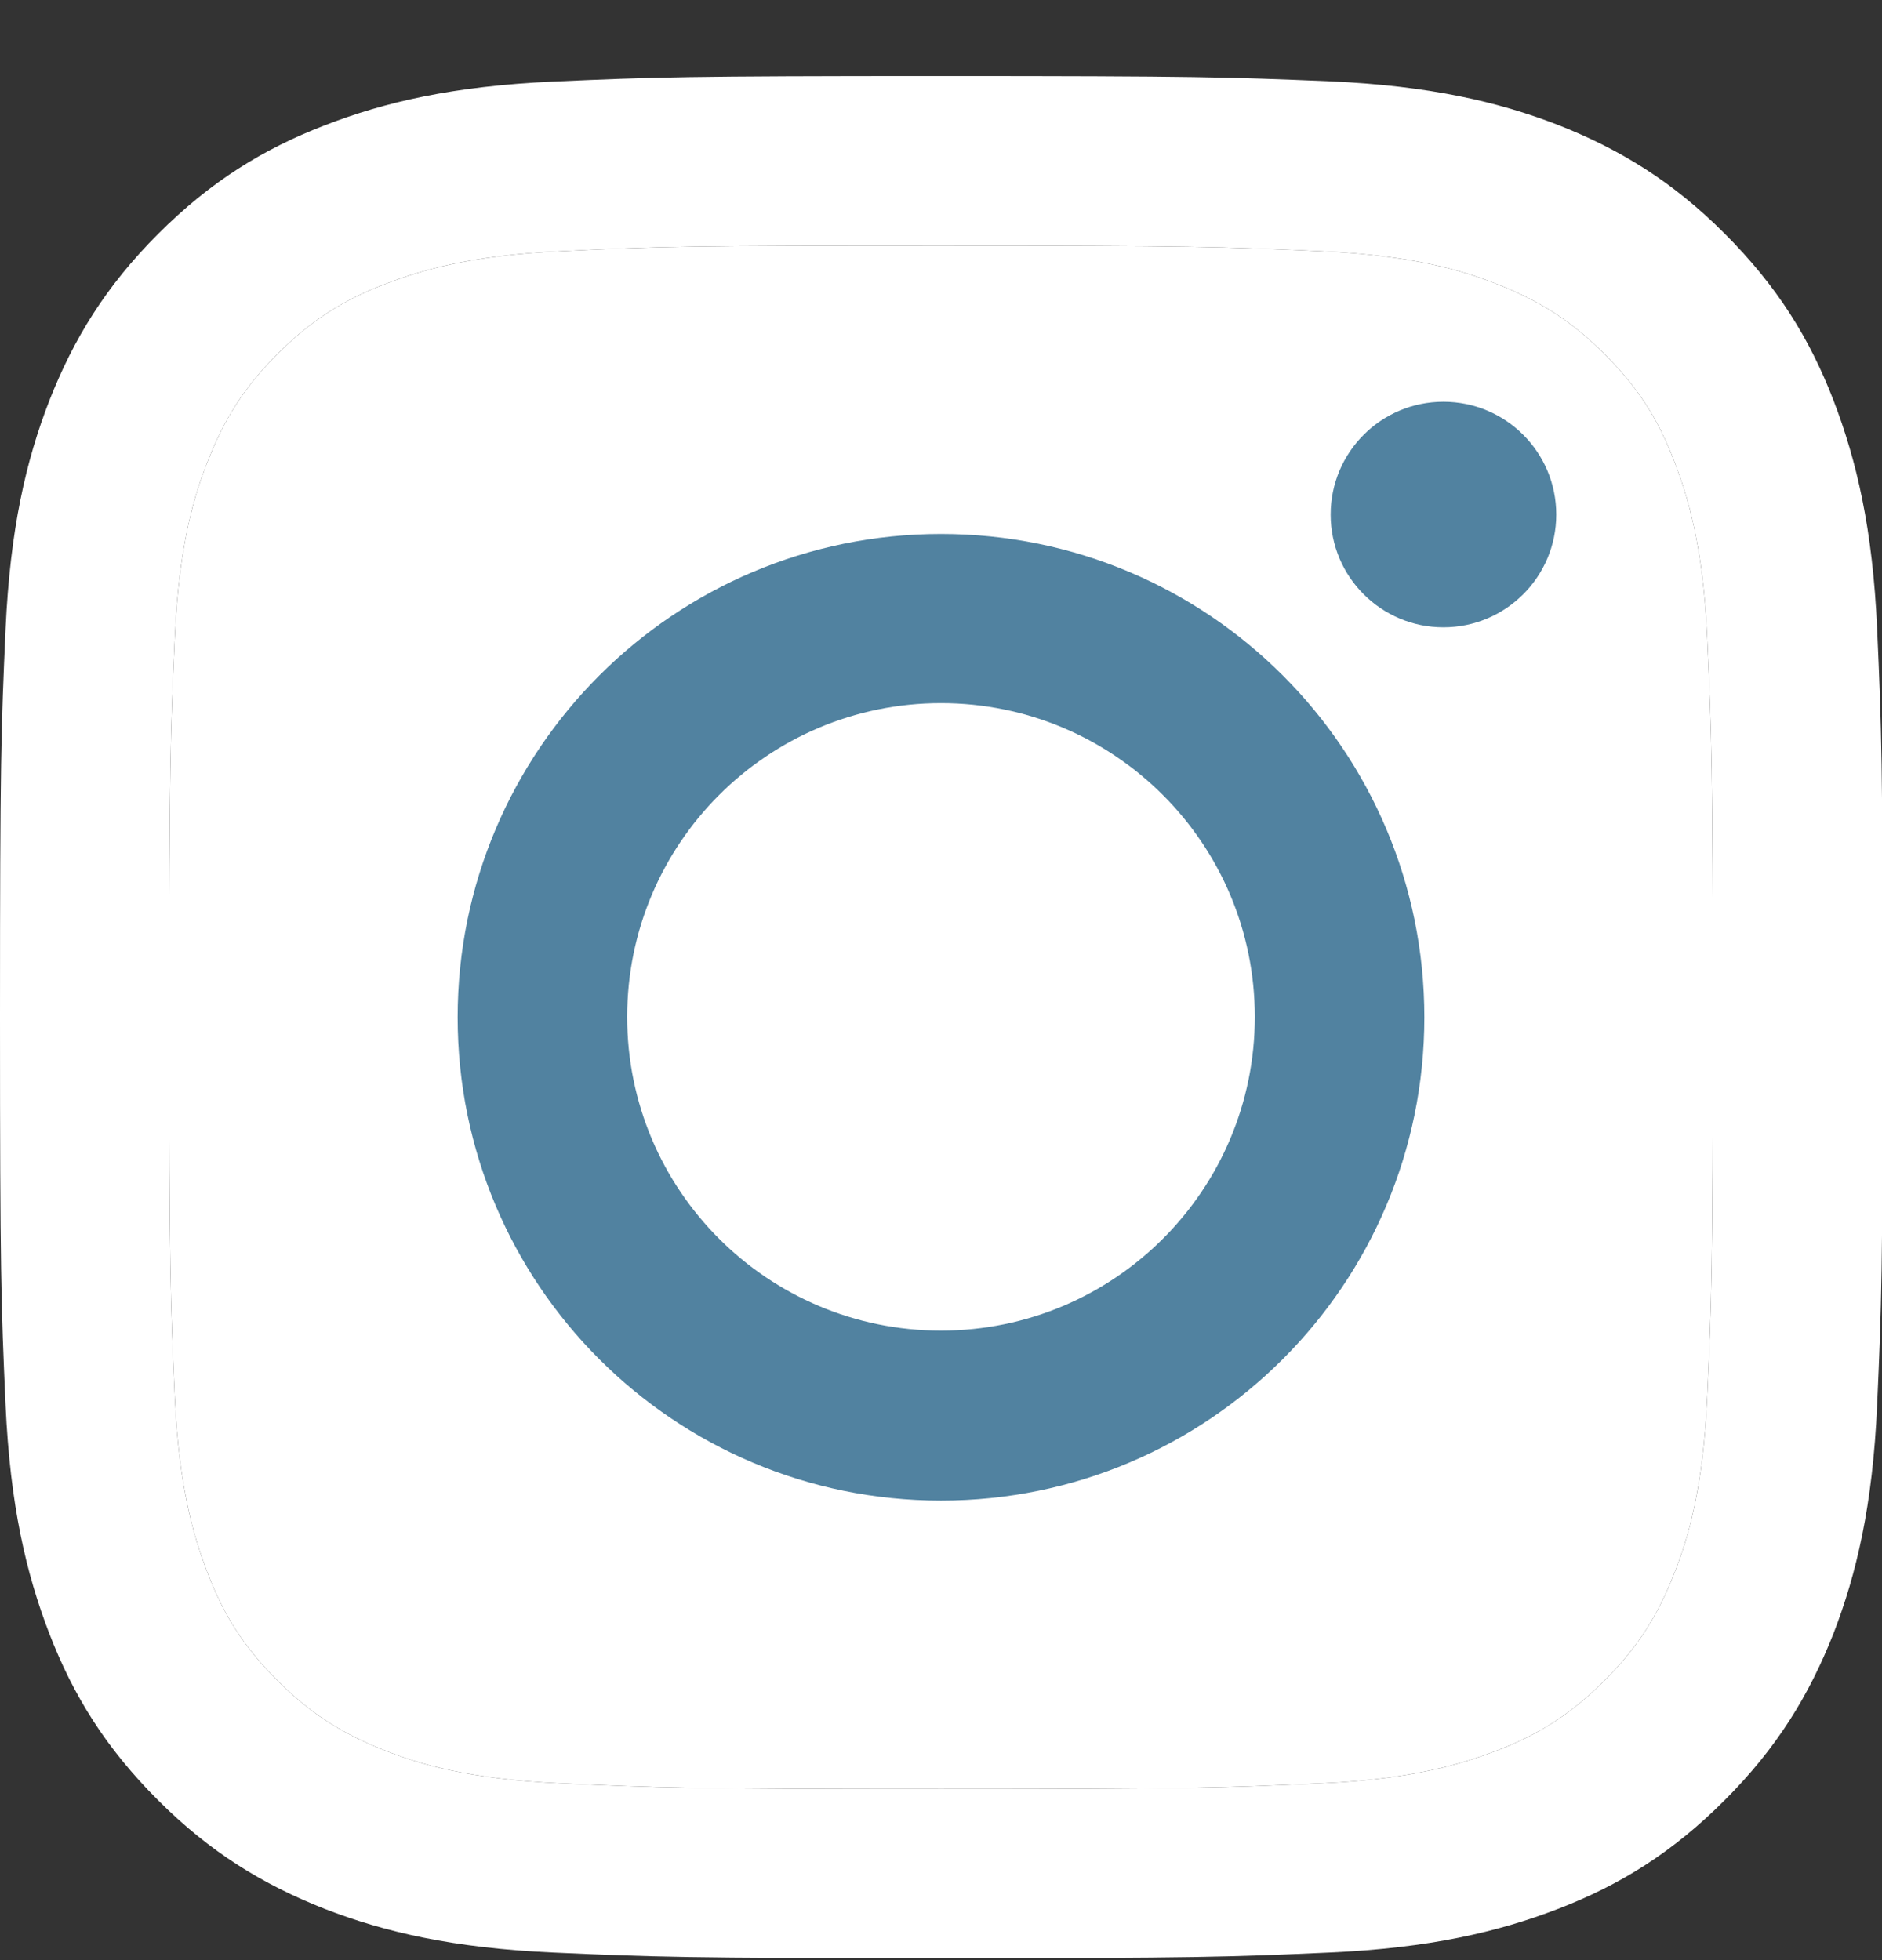 

<svg xmlns="http://www.w3.org/2000/svg" width="24" height="25" viewBox="0 0 24 25" fill="none">
  <rect x="0" y="0" width="24" height="25" fill="#333333" stroke="none"/>
  <g clip-path="url(#clip0_114_936)">
    <path d="M12 3.133C15.206 3.133 15.582 3.147 16.85 3.204C18.021 3.257 18.655 3.452 19.079 3.619C19.641 3.838 20.041 4.095 20.46 4.514C20.88 4.933 21.142 5.334 21.356 5.896C21.518 6.32 21.718 6.953 21.771 8.125C21.828 9.392 21.842 9.769 21.842 12.975C21.842 16.181 21.828 16.557 21.771 17.824C21.718 18.996 21.523 19.63 21.356 20.054C21.137 20.616 20.88 21.016 20.46 21.435C20.041 21.854 19.641 22.116 19.079 22.331C18.655 22.493 18.021 22.693 16.85 22.745C15.582 22.802 15.206 22.817 12 22.817C8.794 22.817 8.418 22.802 7.15 22.745C5.979 22.693 5.345 22.498 4.921 22.331C4.359 22.112 3.959 21.854 3.539 21.435C3.12 21.016 2.858 20.616 2.644 20.054C2.482 19.63 2.282 18.996 2.229 17.824C2.172 16.557 2.158 16.181 2.158 12.975C2.158 9.769 2.172 9.392 2.229 8.125C2.282 6.953 2.477 6.32 2.644 5.896C2.863 5.334 3.12 4.933 3.539 4.514C3.959 4.095 4.359 3.833 4.921 3.619C5.345 3.457 5.979 3.257 7.15 3.204C8.418 3.142 8.799 3.133 12 3.133ZM12 0.97C8.742 0.97 8.332 0.984 7.05 1.041C5.774 1.099 4.902 1.303 4.14 1.599C3.349 1.904 2.682 2.318 2.015 2.985C1.348 3.652 0.938 4.324 0.629 5.11C0.333 5.872 0.129 6.744 0.071 8.025C0.014 9.302 0 9.712 0 12.97C0 16.228 0.014 16.638 0.071 17.92C0.129 19.196 0.333 20.068 0.629 20.835C0.934 21.626 1.348 22.293 2.015 22.96C2.682 23.627 3.354 24.036 4.14 24.346C4.902 24.641 5.774 24.846 7.055 24.903C8.337 24.96 8.742 24.975 12.005 24.975C15.268 24.975 15.673 24.96 16.954 24.903C18.231 24.846 19.103 24.641 19.87 24.346C20.661 24.041 21.328 23.627 21.994 22.96C22.661 22.293 23.071 21.621 23.381 20.835C23.676 20.073 23.881 19.201 23.938 17.92C23.995 16.638 24.009 16.233 24.009 12.97C24.009 9.707 23.995 9.302 23.938 8.02C23.881 6.744 23.676 5.872 23.381 5.105C23.076 4.314 22.661 3.647 21.994 2.98C21.328 2.313 20.656 1.904 19.87 1.594C19.108 1.299 18.236 1.094 16.954 1.037C15.668 0.984 15.258 0.97 12 0.97Z" fill="white"/>
    <path d="M12 3.133C15.206 3.133 15.582 3.147 16.85 3.204C18.021 3.257 18.655 3.452 19.079 3.619C19.641 3.838 20.041 4.095 20.46 4.514C20.88 4.933 21.142 5.334 21.356 5.896C21.518 6.32 21.718 6.953 21.771 8.125C21.828 9.392 21.842 9.769 21.842 12.975C21.842 16.181 21.828 16.557 21.771 17.824C21.718 18.996 21.523 19.63 21.356 20.054C21.137 20.616 20.88 21.016 20.46 21.435C20.041 21.854 19.641 22.116 19.079 22.331C18.655 22.493 18.021 22.693 16.85 22.745C15.582 22.802 15.206 22.817 12 22.817C8.794 22.817 8.418 22.802 7.15 22.745C5.979 22.693 5.345 22.498 4.921 22.331C4.359 22.112 3.959 21.854 3.539 21.435C3.12 21.016 2.858 20.616 2.644 20.054C2.482 19.63 2.282 18.996 2.229 17.824C2.172 16.557 2.158 16.181 2.158 12.975C2.158 9.769 2.172 9.392 2.229 8.125C2.282 6.953 2.477 6.32 2.644 5.896C2.863 5.334 3.12 4.933 3.539 4.514C3.959 4.095 4.359 3.833 4.921 3.619C5.345 3.457 5.979 3.257 7.15 3.204C8.418 3.142 8.799 3.133 12 3.133Z" fill="white"/>
    <path d="M12 6.81C8.599 6.81 5.836 9.569 5.836 12.975C5.836 16.381 8.594 19.139 12 19.139C15.406 19.139 18.164 16.381 18.164 12.975C18.164 9.569 15.406 6.81 12 6.81ZM12 16.971C9.79 16.971 7.998 15.18 7.998 12.97C7.998 10.759 9.79 8.968 12 8.968C14.21 8.968 16.002 10.759 16.002 12.97C16.002 15.18 14.21 16.971 12 16.971Z" fill="#5182A0"/>
    <path d="M18.407 8.001C19.202 8.001 19.846 7.357 19.846 6.563C19.846 5.768 19.202 5.124 18.407 5.124C17.613 5.124 16.969 5.768 16.969 6.563C16.969 7.357 17.613 8.001 18.407 8.001Z" fill="#5182A0"/>
  </g>
  <defs>
    <clipPath id="clip0_114_936">
      <rect width="24" height="24" fill="white" transform="translate(0 0.97)"/>
    </clipPath>
  </defs>
</svg>